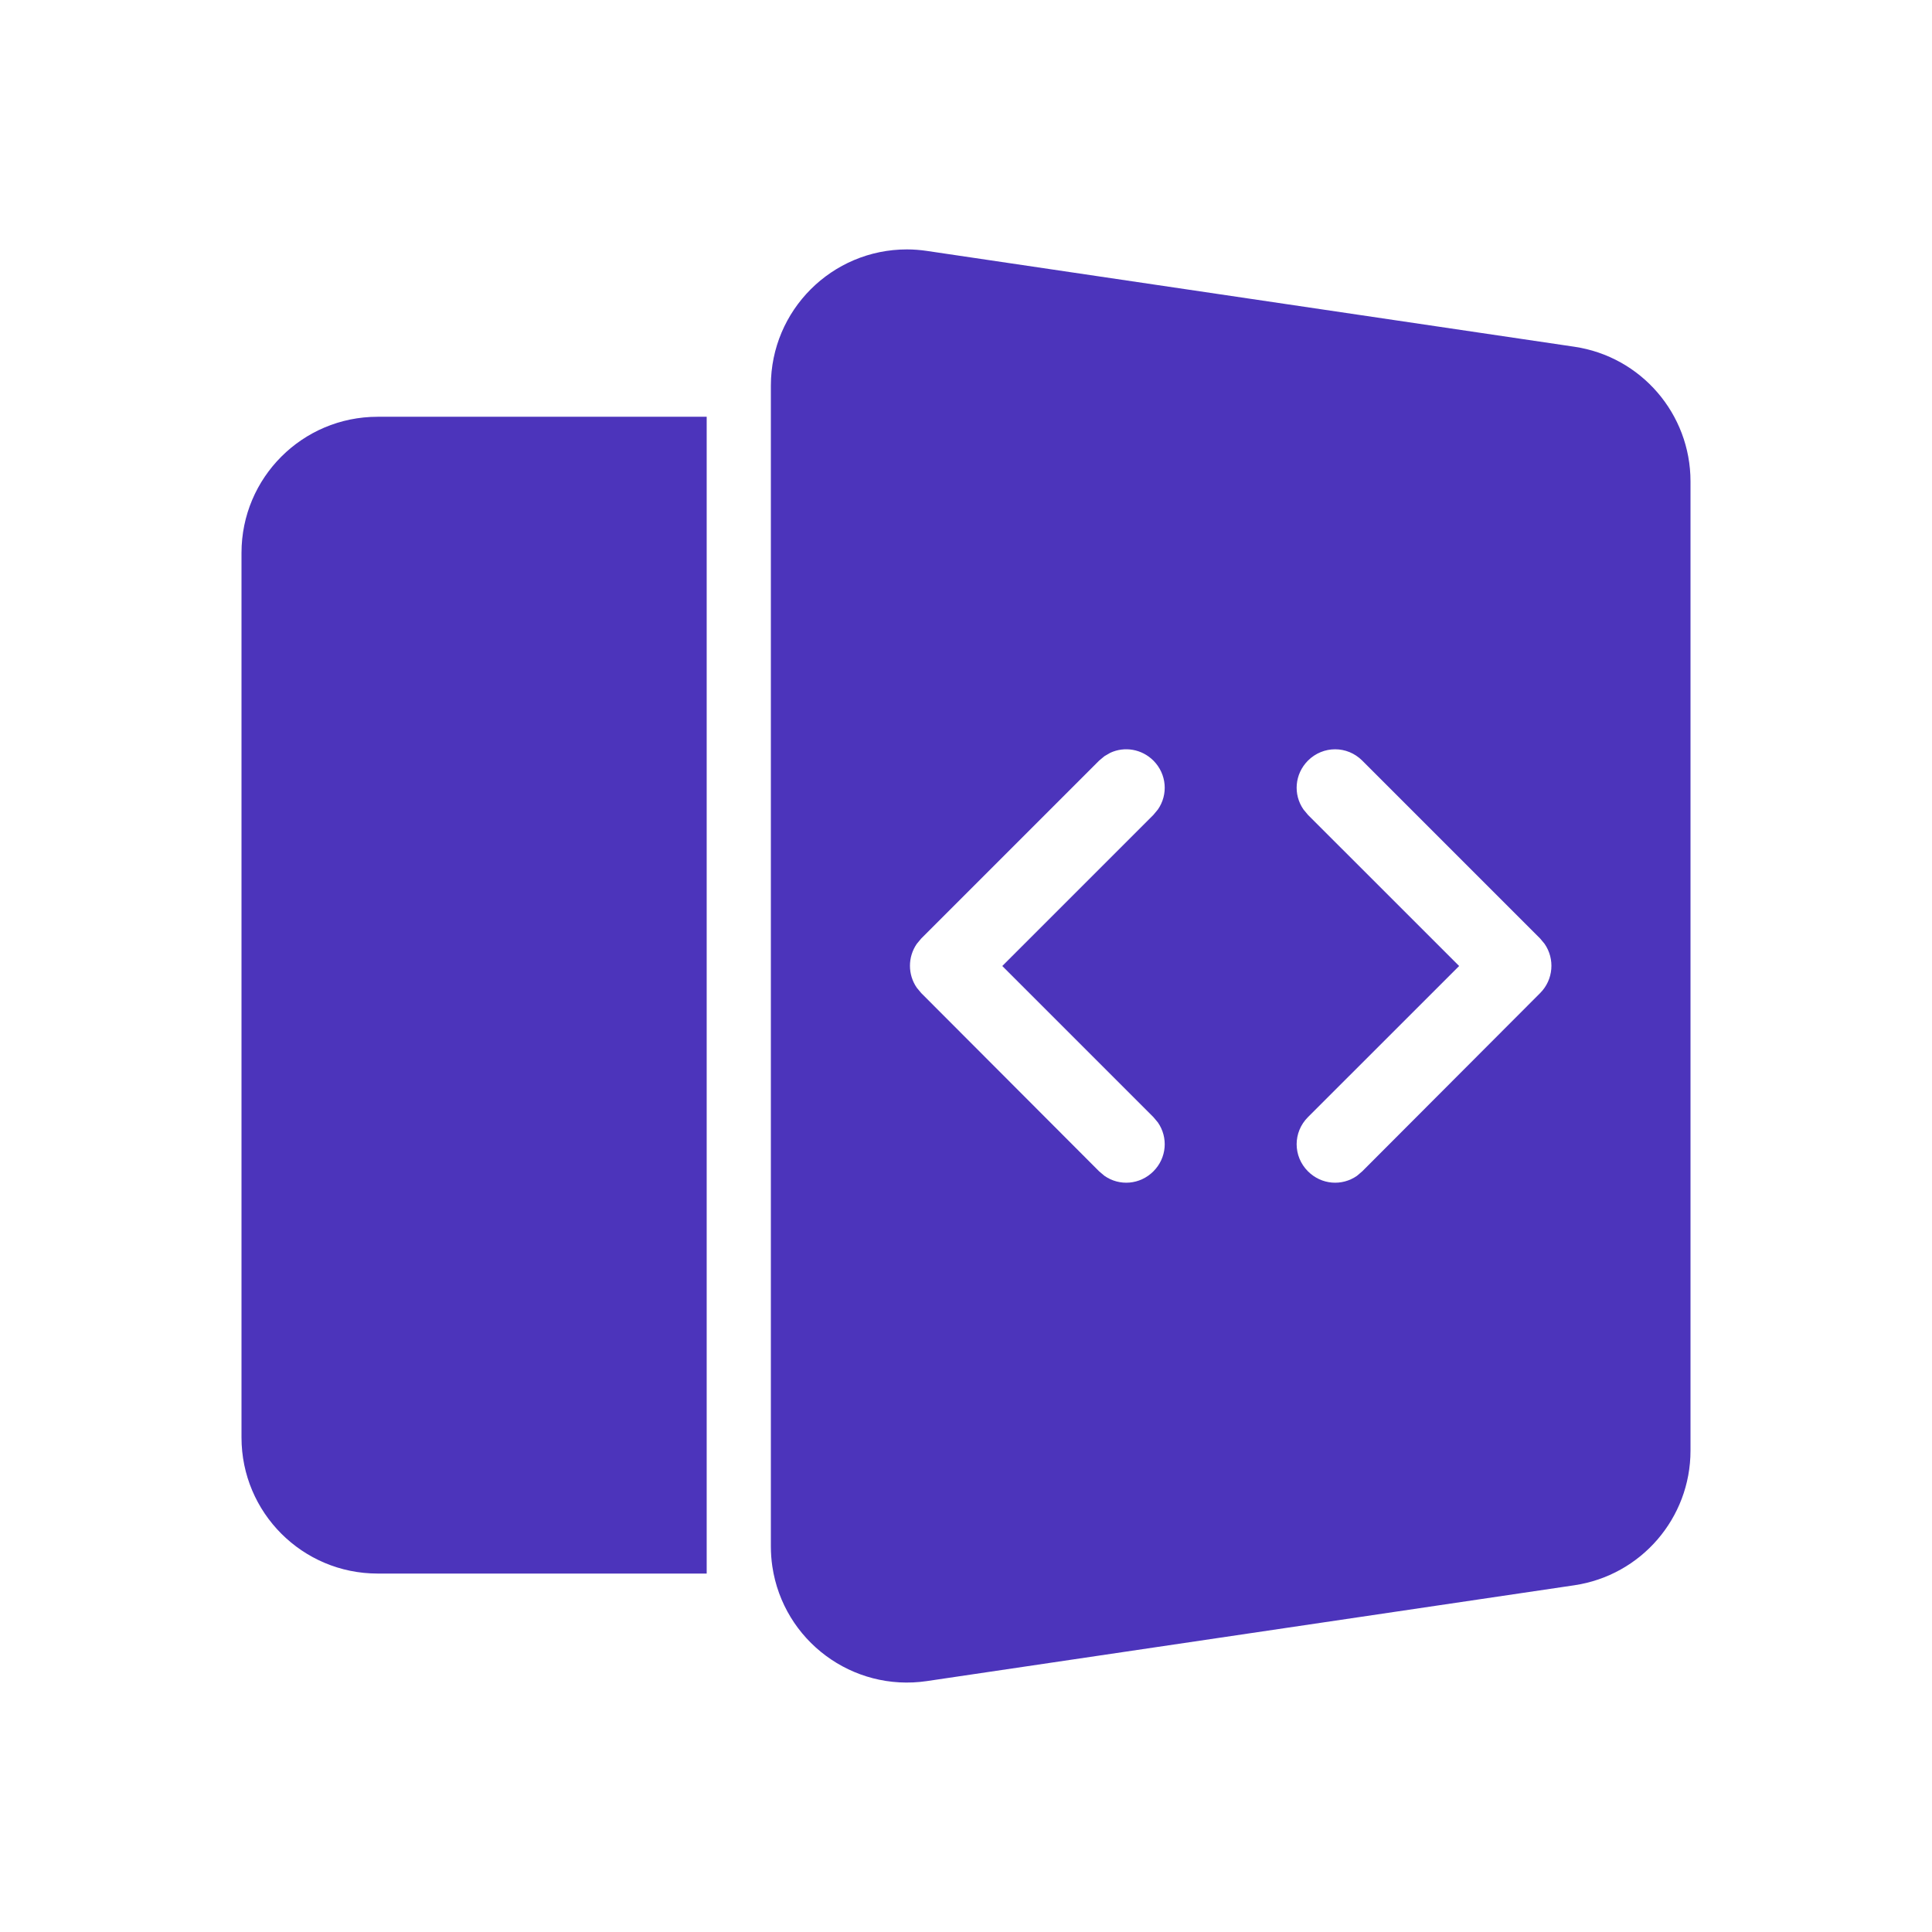 <?xml version="1.0" encoding="UTF-8"?>
<svg width="32px" height="32px" viewBox="0 0 32 32" version="1.1" xmlns="http://www.w3.org/2000/svg" xmlns:xlink="http://www.w3.org/1999/xlink">
    <title>Icons/NoBlocks</title>
    <g id="Icons/NoBlocks" stroke="none" stroke-width="1" fill="none" fill-rule="evenodd">
        <path d="M15.022,4.131 C15.133,4.131 15.243,4.14 15.352,4.156 L26.076,5.743 C27.181,5.906 28,6.855 28,7.973 L28,24.027 C28,25.145 27.181,26.093 26.076,26.257 L15.352,27.844 C14.121,28.026 12.975,27.176 12.792,25.944 C12.776,25.835 12.768,25.725 12.768,25.614 L12.768,6.386 C12.768,5.141 13.777,4.131 15.022,4.131 Z M11.705,6.903 L11.705,26.063 L6.254,26.063 C5.009,26.063 4,25.054 4,23.809 L4,9.157 C4,7.912 5.009,6.903 6.254,6.903 L11.705,6.903 Z M18.391,12.468 L18.294,12.524 L18.205,12.598 L15.259,15.544 L15.185,15.633 C15.034,15.851 15.034,16.142 15.185,16.36 L15.259,16.449 L18.205,19.401 L18.294,19.476 C18.542,19.649 18.881,19.624 19.104,19.401 C19.326,19.179 19.351,18.84 19.178,18.591 L19.104,18.503 L16.601,16 L19.104,13.497 L19.178,13.408 C19.351,13.16 19.326,12.821 19.104,12.598 C18.909,12.404 18.625,12.36 18.391,12.468 Z M21.664,12.598 C21.442,12.821 21.417,13.16 21.59,13.408 L21.664,13.497 L24.168,16 L21.664,18.503 C21.414,18.753 21.414,19.151 21.664,19.401 C21.887,19.624 22.226,19.649 22.475,19.476 L22.563,19.401 L25.509,16.449 C25.731,16.227 25.756,15.882 25.583,15.633 L25.509,15.544 L22.563,12.598 C22.313,12.348 21.915,12.348 21.664,12.598 Z" id="Shape" fill="#4C34BB"></path>
    </g>
</svg>